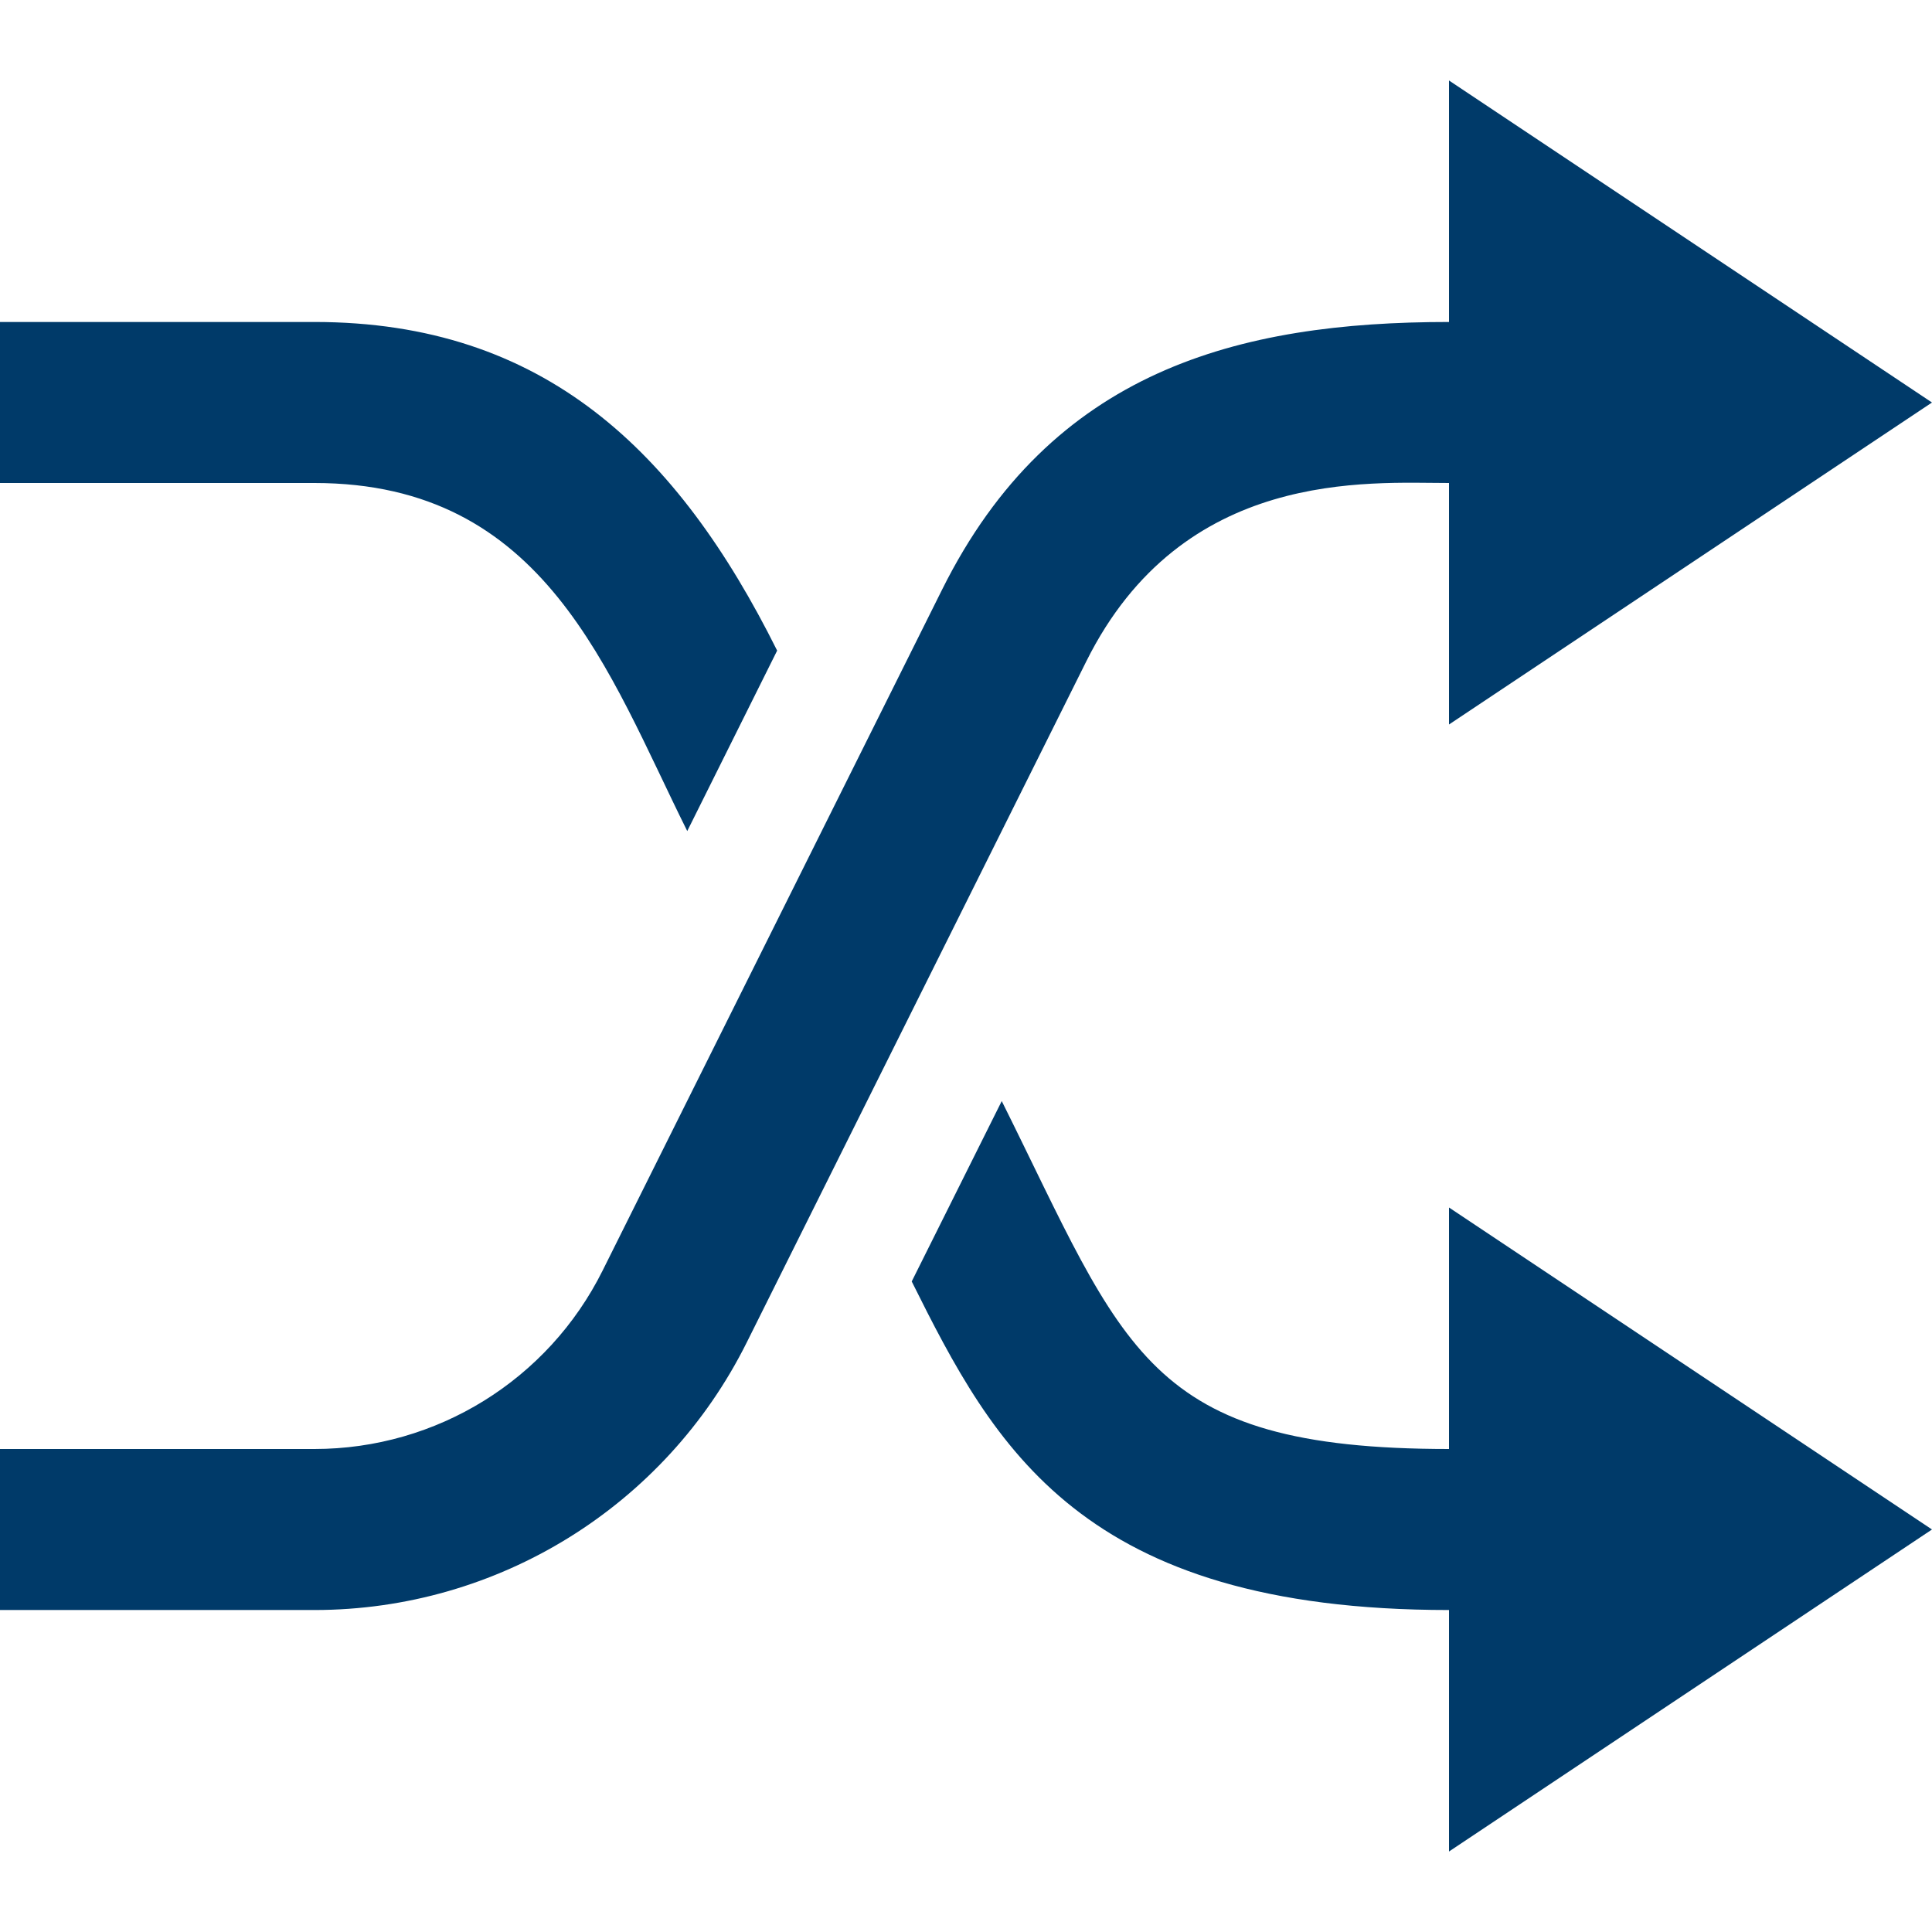 <svg width="32" height="32" viewBox="0 0 32 32" fill="none" xmlns="http://www.w3.org/2000/svg">
<g clip-path="url(#clip0_906_6603)">
<path d="M24 12V8C22.667 8 19.589 7.749 17.992 10.955L12.368 22.236C11.015 24.951 8.243 26.667 5.208 26.667H0V24H5.208C7.231 24 9.079 22.856 9.981 21.045L15.605 9.764C17.413 6.136 20.504 5.333 24 5.333V1.333L32 6.667L24 12ZM11.383 13.765L12.872 10.776C11.225 7.471 9.007 5.333 5.208 5.333H0V8H5.208C9.037 8 10.067 11.124 11.383 13.765ZM32 25.333L24 20V24C18.96 24 18.641 22.349 16.592 18.237L15.101 21.225C16.463 23.957 17.901 26.667 24 26.667V30.667L32 25.333Z" fill="#003A69"/>
</g>
<defs>
<clipPath id="clip0_906_6603">
<rect width="32" height="32" fill="white"/>
</clipPath>
</defs>
</svg>
